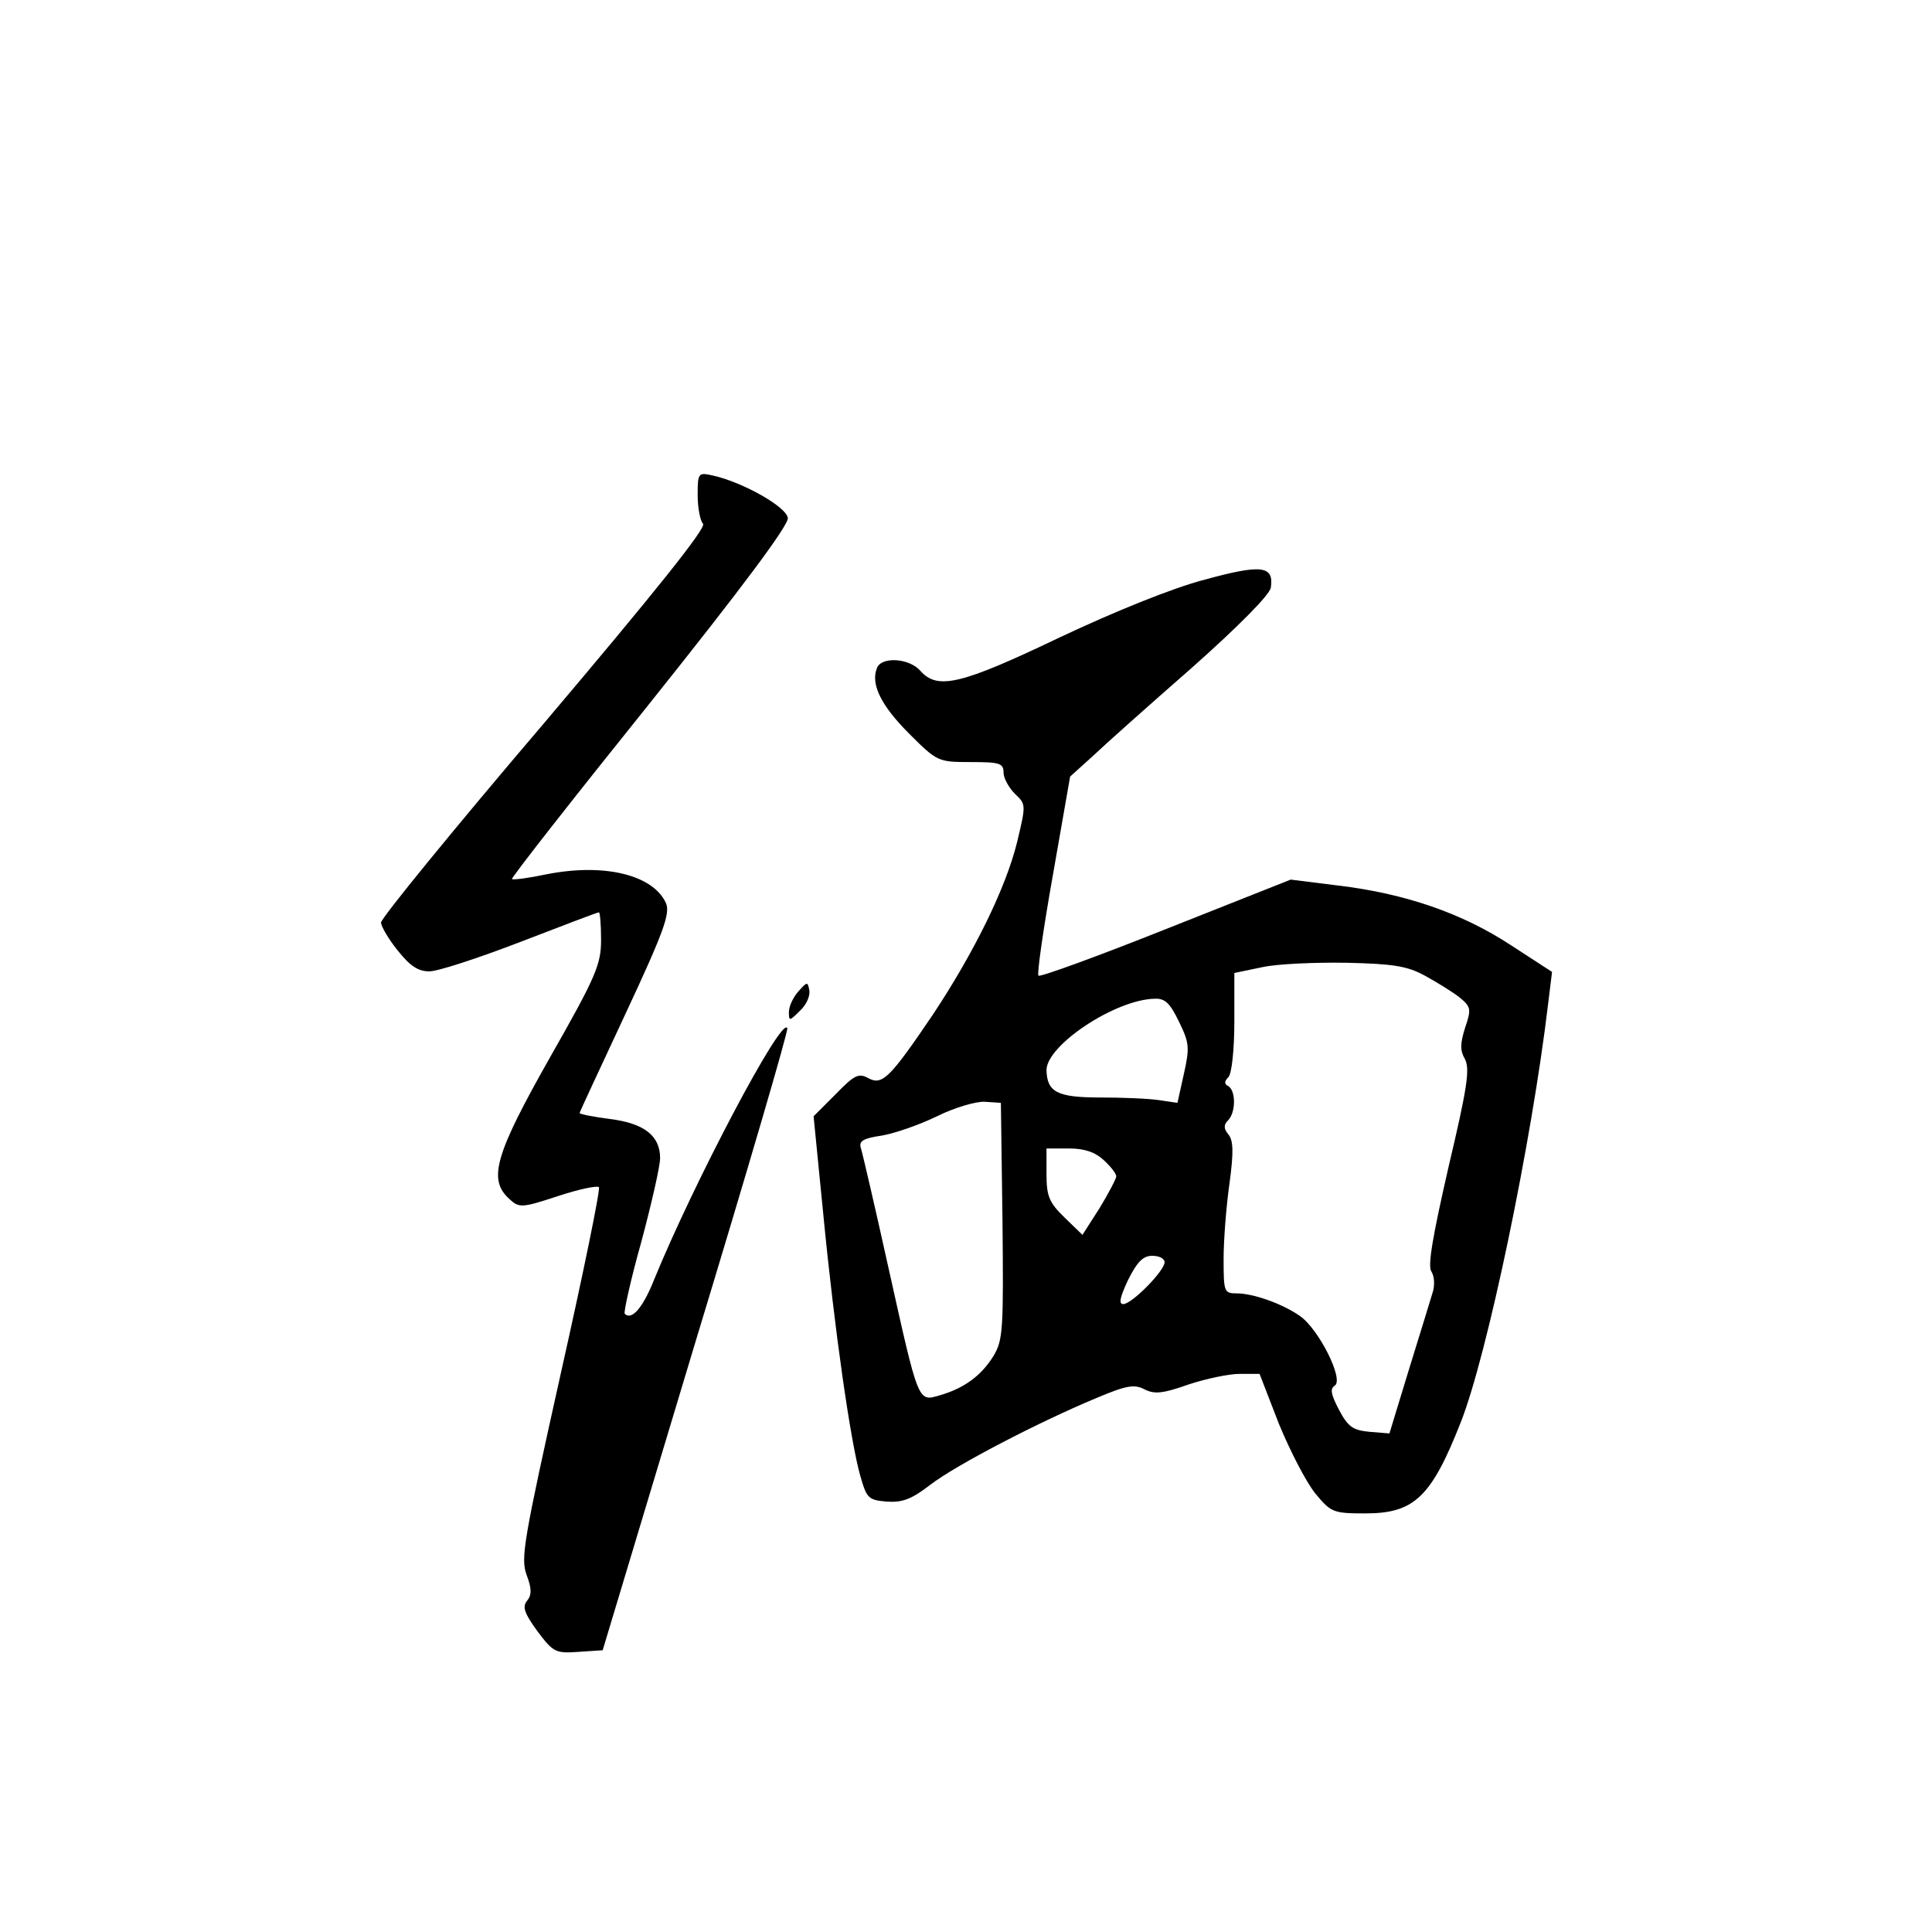 <?xml version="1.0" standalone="no"?>
<!DOCTYPE svg PUBLIC "-//W3C//DTD SVG 20010904//EN"
 "http://www.w3.org/TR/2001/REC-SVG-20010904/DTD/svg10.dtd">
<svg version="1.0" xmlns="http://www.w3.org/2000/svg"
 width="360pt" height="360pt" viewBox="0 0 360 360"
 preserveAspectRatio="xMidYMid meet">
<g transform="translate(0,360) scale(0.1,-0.1)"
fill="#000000" stroke="none">
<path d="M1300 2677 c0 -24 5 -48 10 -53 7 -7 -91 -129 -295 -370 -168 -197
-305 -365 -305 -373 0 -7 14 -31 31 -52 23 -29 38 -39 59 -39 16 0 92 25 170
55 78 30 143 55 146 55 2 0 4 -23 4 -51 0 -46 -9 -68 -95 -219 -103 -182 -116
-228 -76 -264 18 -17 23 -17 90 5 39 13 73 20 77 17 3 -4 -29 -160 -71 -347
-69 -310 -75 -344 -64 -375 10 -26 10 -38 1 -49 -9 -11 -5 -23 19 -56 30 -40
34 -42 77 -39 l45 3 173 575 c96 316 173 579 171 584 -9 26 -174 -287 -248
-468 -21 -53 -42 -77 -55 -64 -2 3 11 63 31 134 19 71 35 141 35 156 0 42 -30
65 -94 73 -31 4 -56 9 -56 11 0 2 39 85 86 186 71 152 83 186 75 205 -24 53
-115 75 -222 54 -33 -7 -63 -11 -65 -9 -2 2 114 150 257 328 175 219 259 332
257 345 -3 21 -85 67 -140 79 -27 6 -28 5 -28 -37z"/>
<path d="M2245 2520 c-61 -16 -167 -59 -271 -108 -184 -88 -227 -98 -259 -62
-21 24 -73 27 -81 5 -12 -30 8 -70 60 -122 52 -52 54 -53 114 -53 55 0 62 -2
62 -20 0 -10 10 -28 21 -39 21 -20 21 -20 4 -91 -21 -85 -80 -205 -157 -321
-80 -118 -94 -132 -120 -118 -18 10 -26 6 -61 -30 l-41 -41 18 -182 c21 -217
51 -425 69 -488 12 -42 15 -45 49 -48 29 -2 46 4 81 31 48 37 202 117 310 162
57 24 71 26 90 16 18 -9 33 -8 81 9 33 11 76 20 96 20 l37 0 36 -93 c21 -51
51 -109 68 -130 29 -35 33 -37 93 -37 91 0 123 30 178 170 49 124 132 520 163
782 l7 57 -77 50 c-90 59 -196 96 -322 111 l-88 11 -232 -92 c-128 -51 -235
-90 -238 -87 -3 3 9 87 27 188 l32 183 41 37 c22 21 105 95 185 165 89 79 146
137 148 150 6 41 -17 44 -123 15z m410 -738 c22 -12 51 -30 64 -40 22 -18 23
-22 11 -57 -9 -29 -10 -42 0 -59 9 -19 4 -53 -31 -201 -29 -127 -39 -183 -32
-194 6 -9 7 -27 2 -41 -4 -14 -24 -78 -44 -143 l-36 -118 -37 3 c-31 3 -40 9
-57 41 -15 29 -17 39 -8 45 18 11 -30 106 -65 130 -33 23 -87 42 -118 42 -23
0 -24 3 -24 64 0 36 5 99 11 141 8 59 7 80 -2 91 -9 11 -9 18 -1 26 15 15 15
55 1 64 -8 4 -8 9 0 17 6 6 11 50 11 103 l0 91 53 11 c28 6 99 9 157 8 86 -2
112 -6 145 -24z m-458 -86 c19 -39 20 -48 9 -97 l-12 -54 -34 5 c-19 3 -69 5
-110 5 -80 0 -99 10 -100 51 0 46 127 131 201 133 20 1 29 -8 46 -43z m-329
-371 c2 -204 1 -222 -17 -252 -23 -37 -55 -60 -100 -73 -41 -12 -39 -16 -96
240 -25 113 -48 212 -51 221 -4 13 5 18 39 23 24 4 70 20 103 36 32 16 73 28
89 27 l30 -2 3 -220z m189 113 c13 -12 23 -25 23 -30 0 -4 -14 -31 -31 -59
l-32 -50 -33 32 c-29 28 -34 40 -34 81 l0 48 42 0 c29 0 49 -7 65 -22z m113
-190 c0 -16 -61 -78 -77 -78 -9 0 -6 13 9 45 17 34 28 45 45 45 13 0 23 -5 23
-12z"/>
<path d="M1488 1753 c-10 -11 -18 -28 -18 -39 0 -17 1 -17 21 3 12 11 19 28
17 38 -3 16 -4 16 -20 -2z"/>
</g>
</svg>
